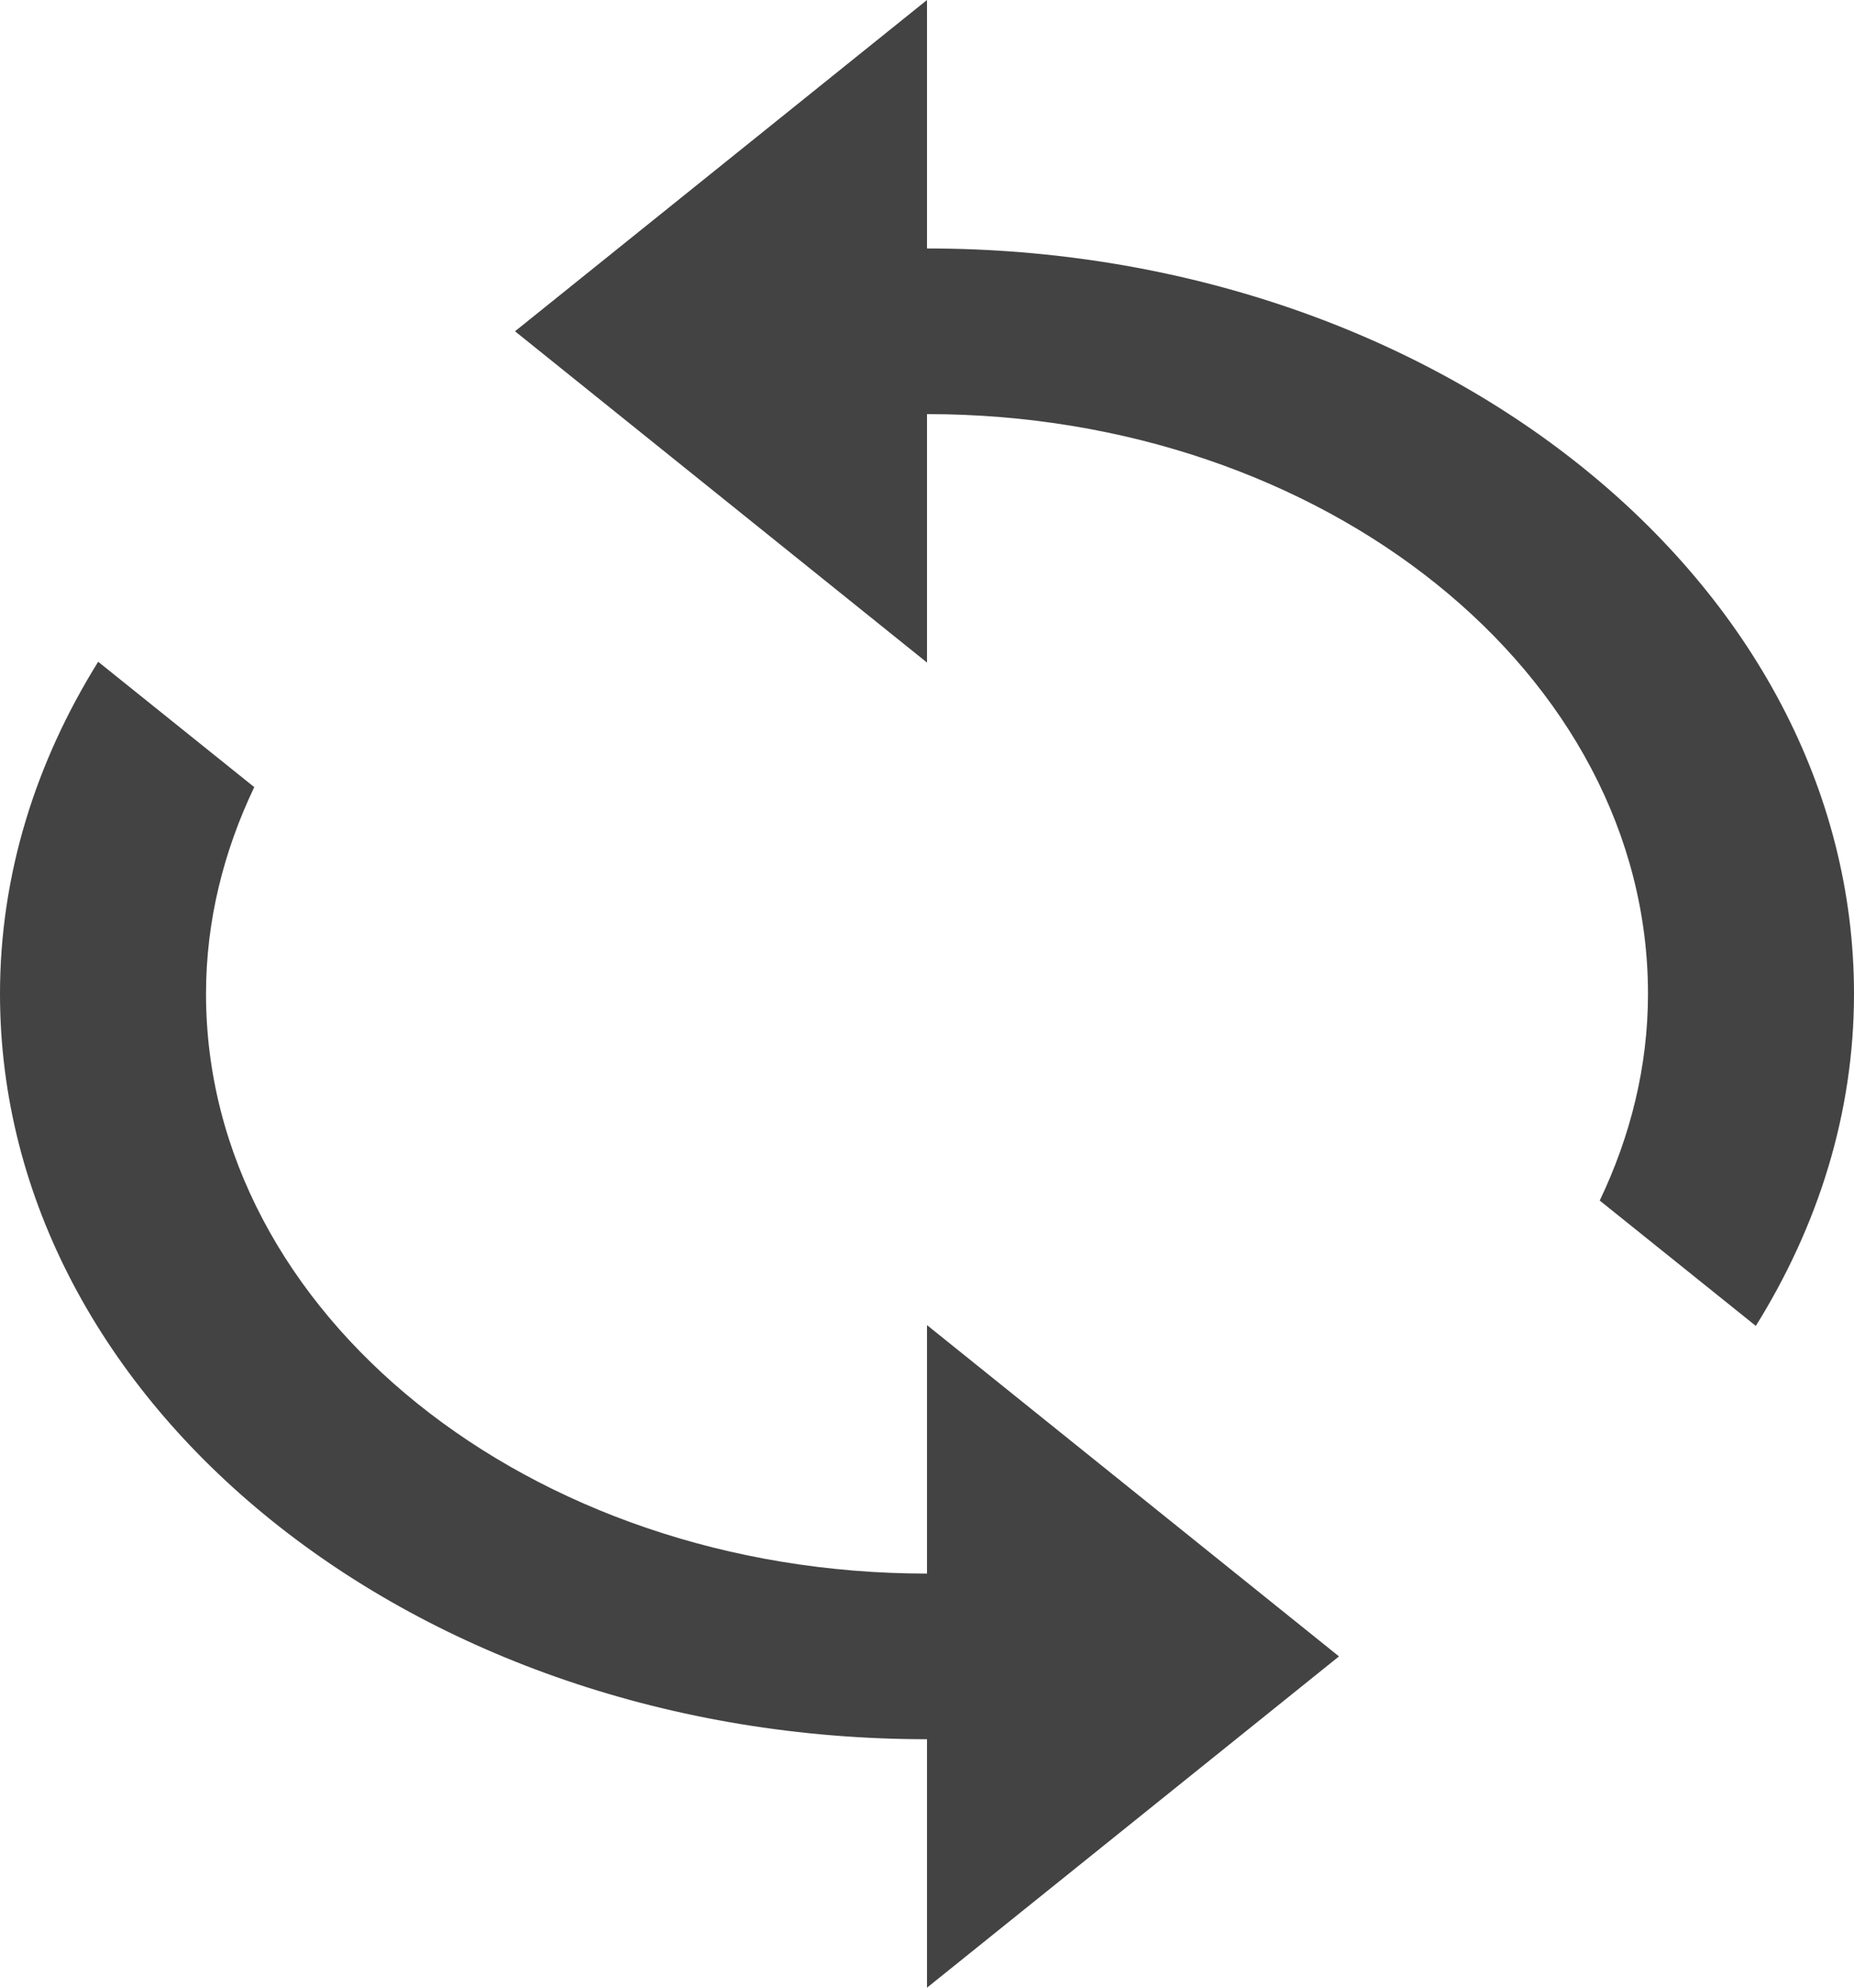 <svg width="42" height="45" viewBox="0 0 42 45" fill="none" xmlns="http://www.w3.org/2000/svg">
<path d="M21 0L11.667 7.5L21 15V9.375C30.004 9.375 37.333 15.262 37.333 22.5C37.333 24.15 36.935 25.725 36.24 27.18L39.776 30.018C41.188 27.751 42 25.204 42 22.5C42 13.196 32.58 5.625 21 5.625V0ZM2.224 14.982C0.812 17.249 0 19.796 0 22.5C0 31.804 9.42 39.375 21 39.375V45L30.333 37.5L21 30V35.625C11.996 35.625 4.667 29.738 4.667 22.5C4.667 20.85 5.065 19.275 5.76 17.82L2.224 14.982Z" fill="#434343"/>
</svg>
